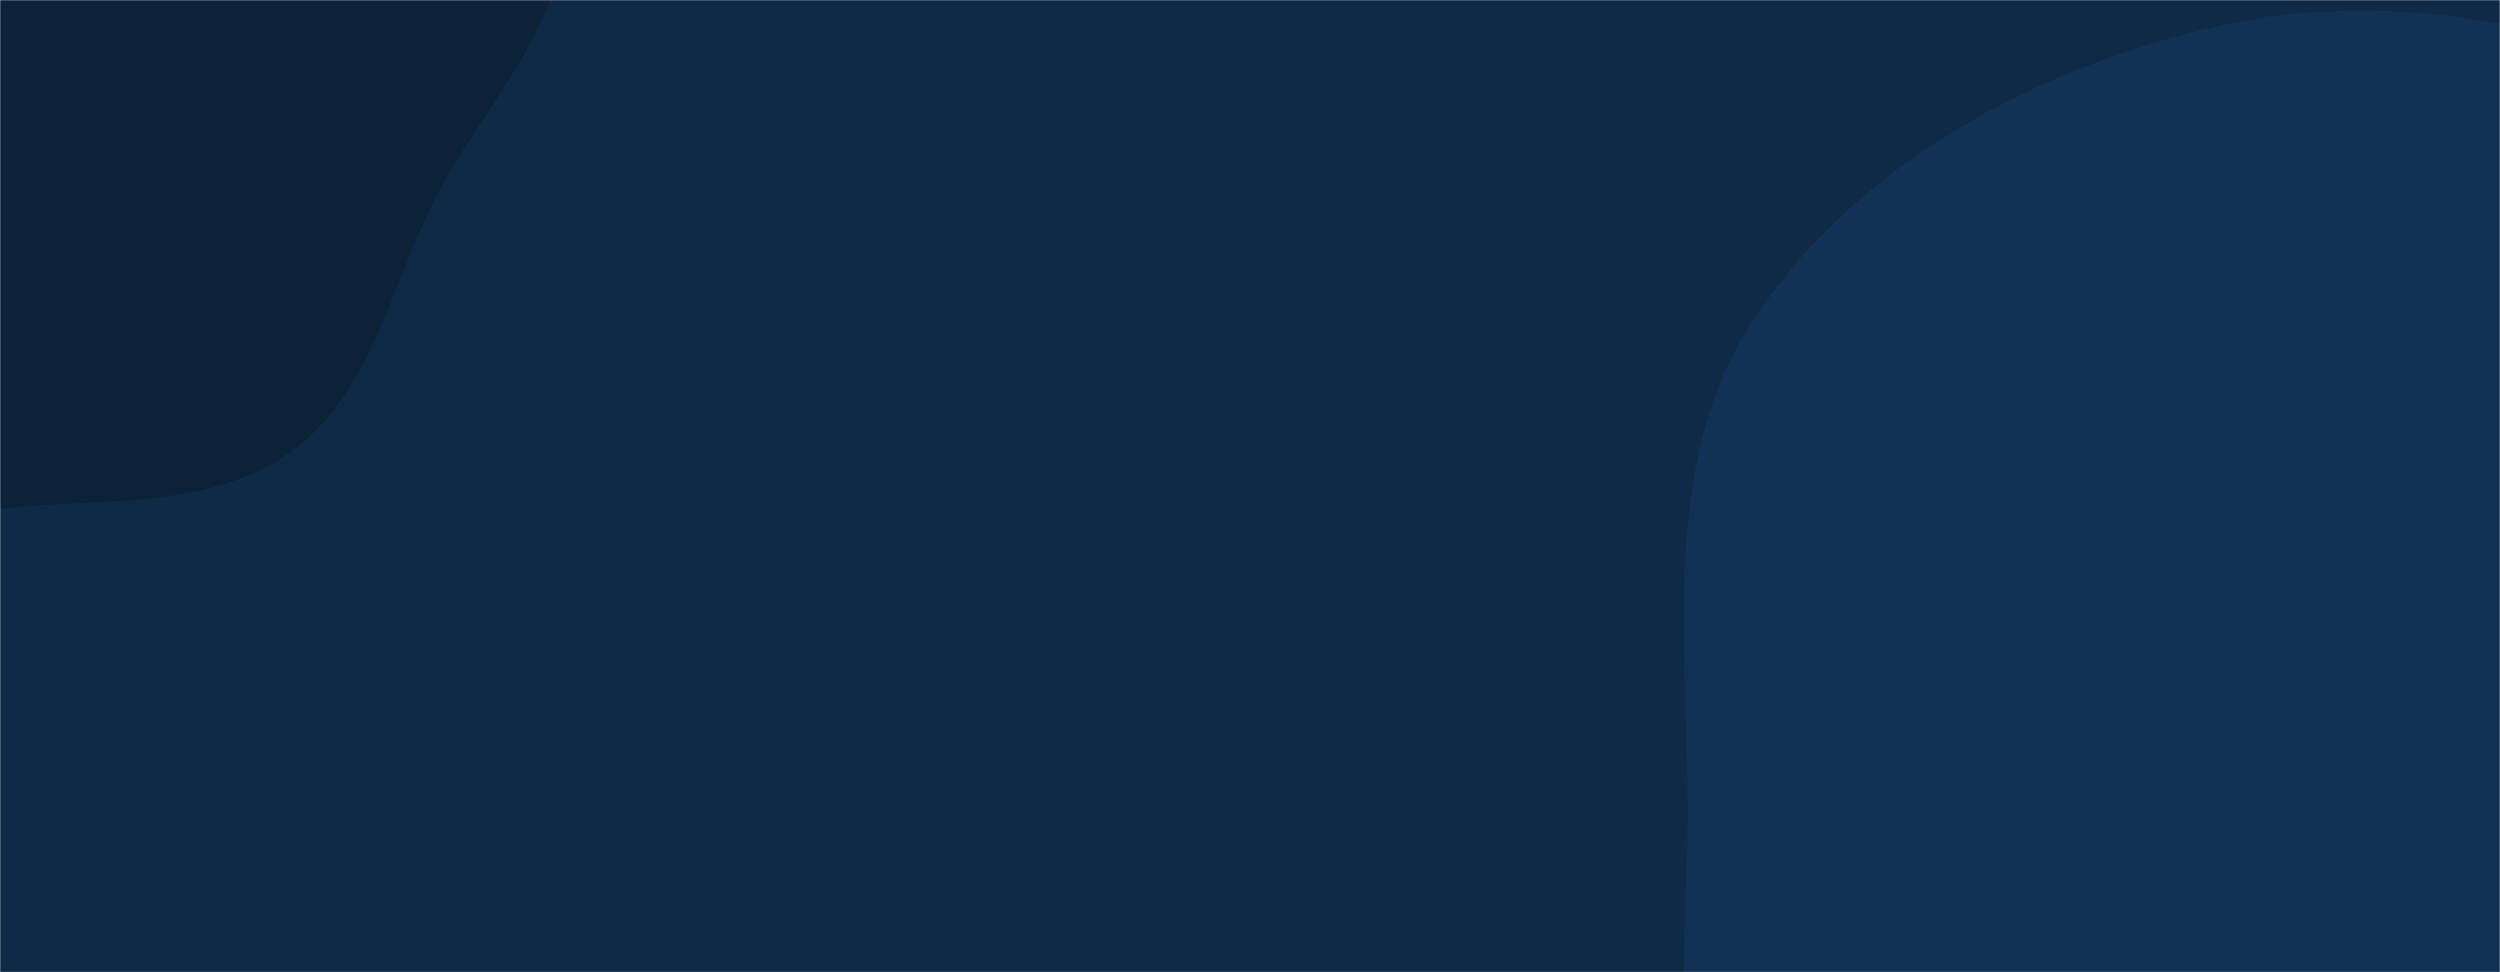 <svg xmlns="http://www.w3.org/2000/svg" version="1.1" xmlns:xlink="http://www.w3.org/1999/xlink" xmlns:svgjs="http://svgjs.com/svgjs" width="1440" height="560" preserveAspectRatio="none" viewBox="0 0 1440 560"><g mask="url(&quot;#SvgjsMask1000&quot;)" fill="none"><rect width="1440" height="560" x="0" y="0" fill="#0e2a47"></rect><path d="M0,293.125C57.621,286.364,120.119,294.094,167.357,260.412C213.905,227.222,224.564,165.341,250.597,114.444C278.05,60.771,327.458,13.566,324.412,-46.643C321.309,-107.99,281.568,-163.718,234.529,-203.22C190.792,-239.95,126.02,-229.982,75.157,-255.962C7.233,-290.656,-35.335,-382.035,-111.579,-380.003C-185.86,-378.024,-250.202,-312.383,-284.34,-246.382C-316.408,-184.384,-285.784,-111.03,-286.804,-41.236C-287.667,17.836,-305.155,75.314,-289.873,132.381C-272.686,196.563,-252.761,270.665,-194.654,302.887C-136.664,335.044,-65.857,300.852,0,293.125" fill="#0b2239"></path><path d="M1440 1094.331C1544.037 1089.762 1646.588 1073.656 1737.716 1023.256 1833.115 970.494 1912.696 894.912 1969.171 801.664 2030.629 700.189 2102.876 583.85 2073.444 468.924 2044.114 354.393 1912.623 305.059 1822.422 228.63 1746.968 164.696 1679.611 93.566 1587.614 57.271 1489.278 18.476 1383.031-8.415 1279.849 14.575 1173.269 38.322 1067.832 94.476 1008.686 186.264 951.809 274.53 975.347 387.736 971.77 492.679 968.596 585.798 964.234 676.157 988.926 765.999 1017.333 869.358 1038.324 987.085 1124.989 1050.167 1212.486 1113.855 1331.882 1099.08 1440 1094.331" fill="#113255"></path></g><defs><mask id="SvgjsMask1000"><rect width="1440" height="560" fill="#ffffff"></rect></mask></defs></svg>